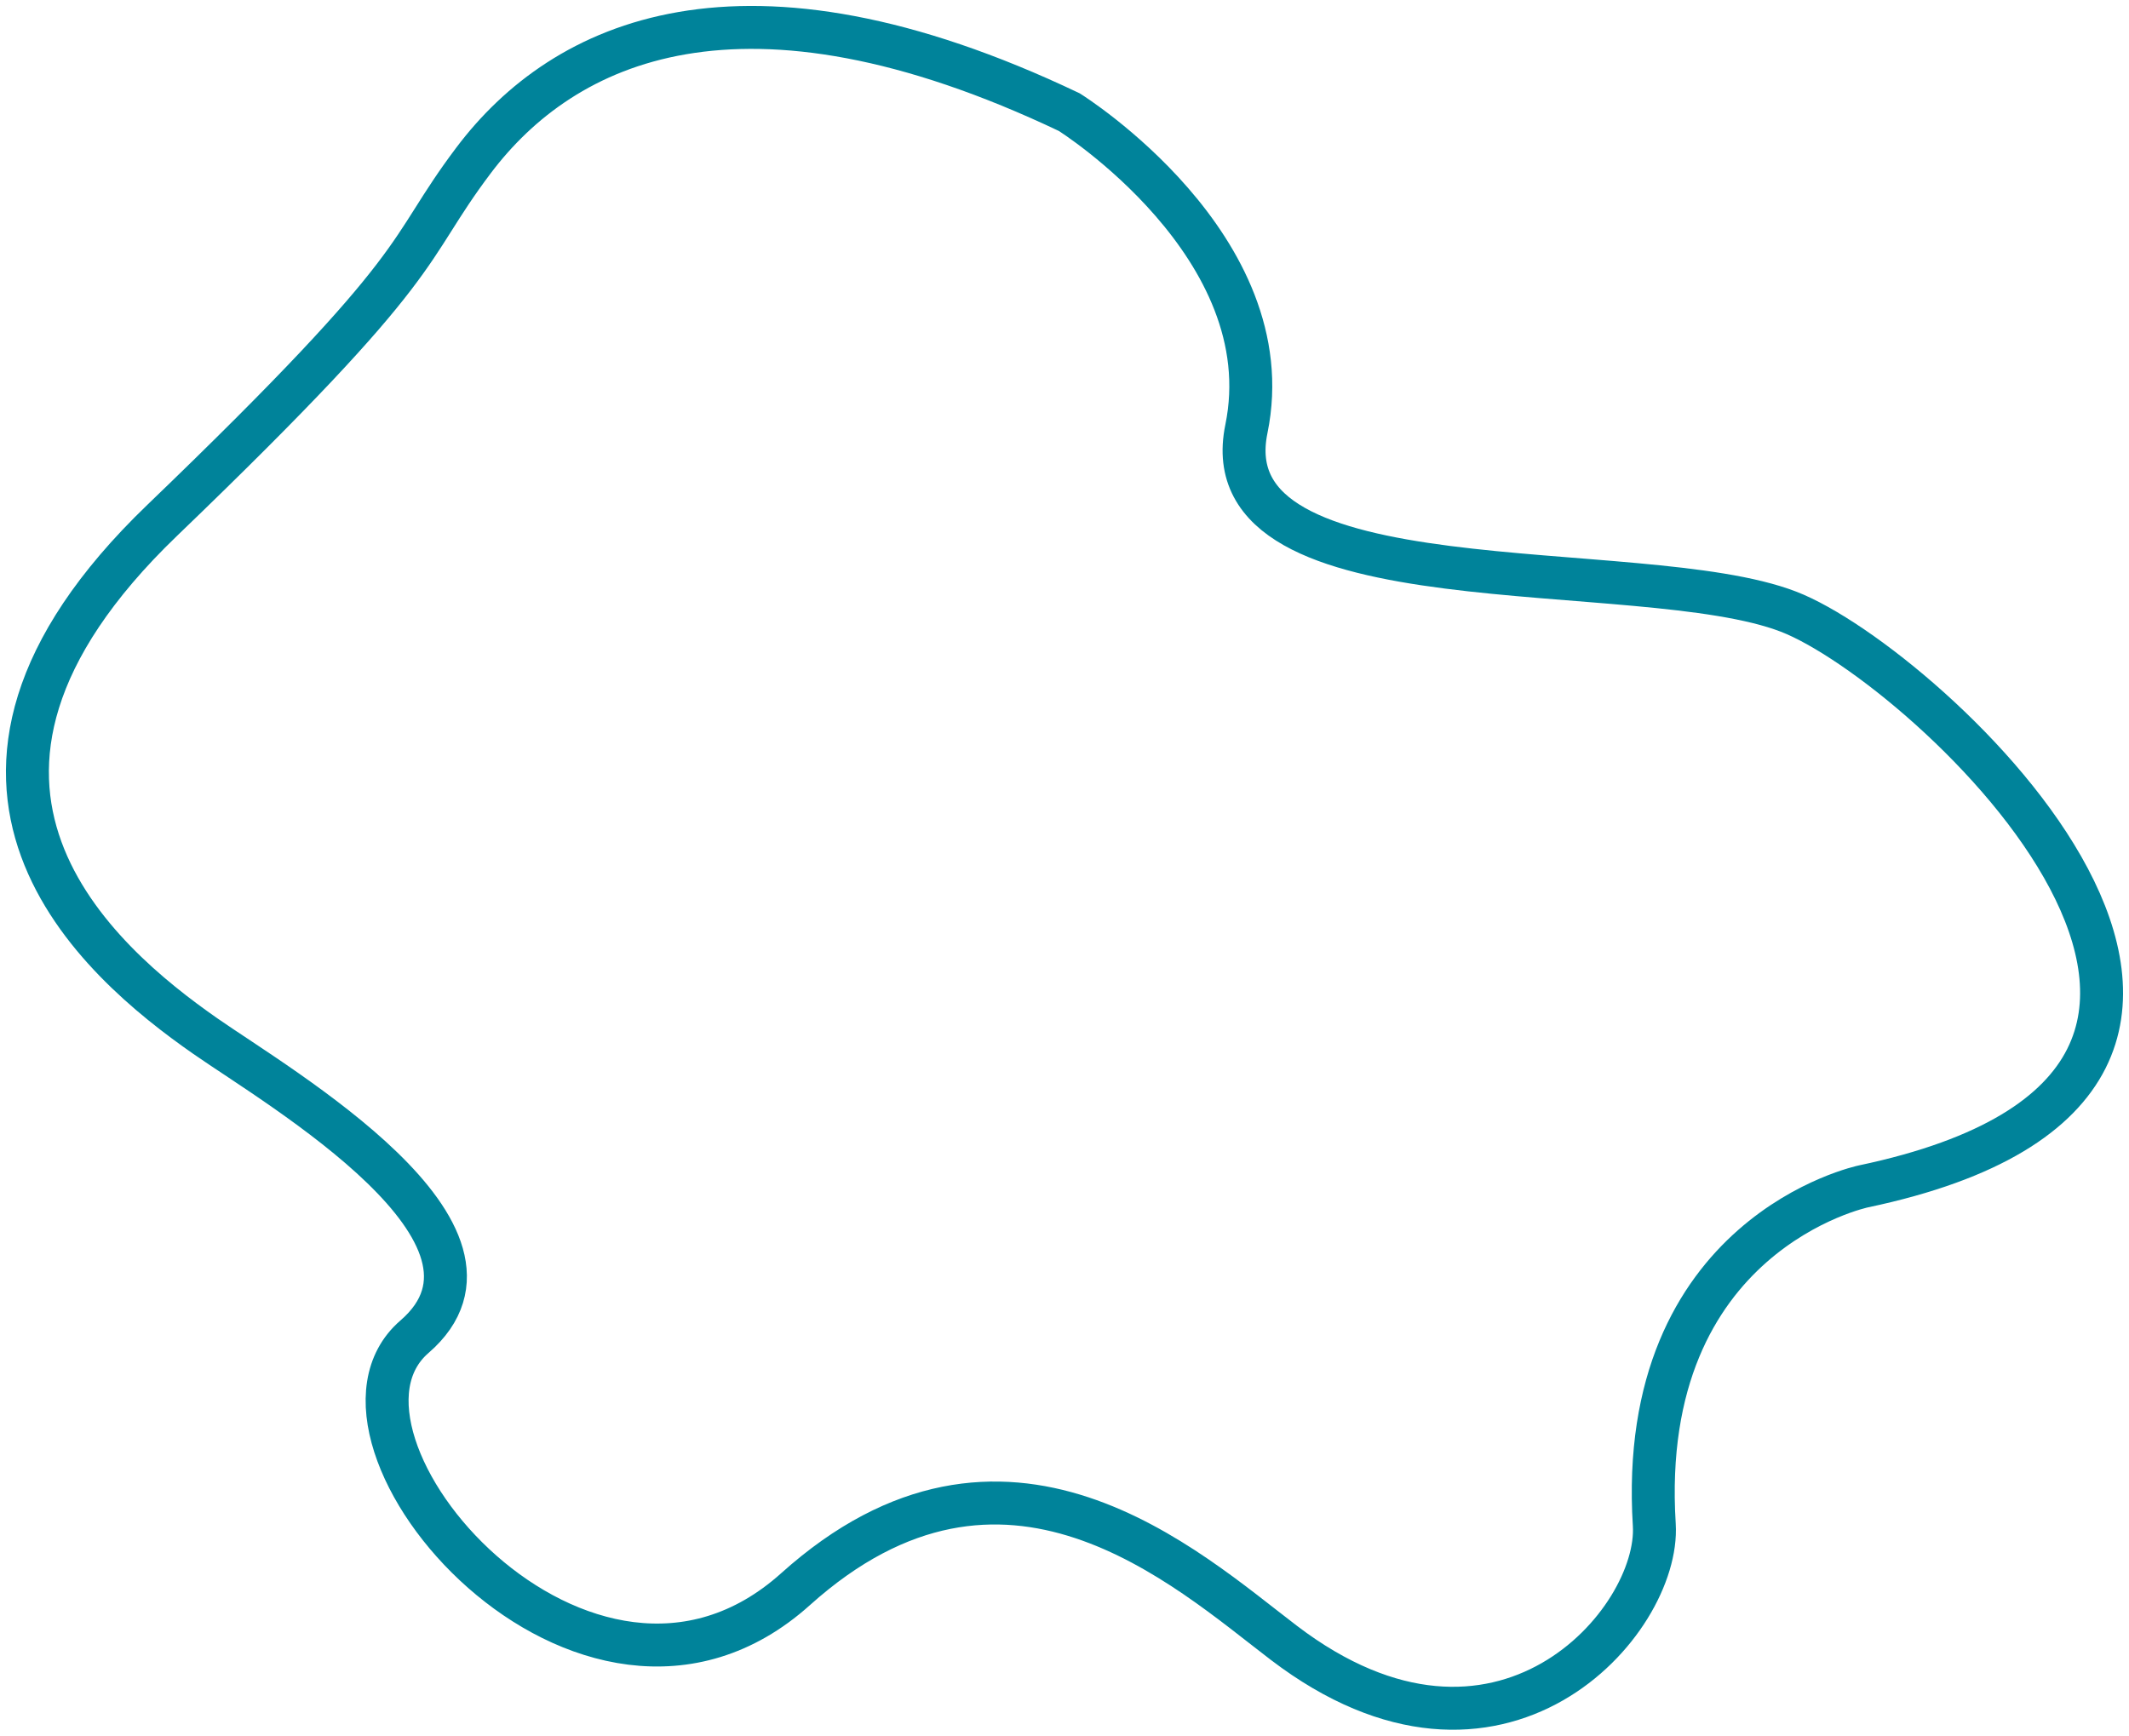 <svg width="233" height="190" viewBox="0 0 233 190" fill="none" xmlns="http://www.w3.org/2000/svg">
<path d="M195.732 66.955C210.811 72.758 259.758 118.107 203.956 129.866C203.956 129.866 179.056 135.023 181.047 166.908C181.711 177.532 164.107 197.823 140.517 179.843C129.82 171.694 109.972 153.385 87.064 173.963C64.155 194.542 32.436 157.501 45.358 146.329C58.281 135.158 30.674 119.142 22.45 113.404C10.849 105.307 -12.206 85.769 17.751 56.959C47.708 28.149 43.984 27.967 51.82 17.566C61.665 4.496 81.19 -4.776 117.021 12.275C117.021 12.275 140.517 26.974 136.405 46.964C132.293 66.955 179.408 60.658 195.732 66.955Z" stroke="#00839A" stroke-width="4.7" stroke-miterlimit="10"/>
</svg>
